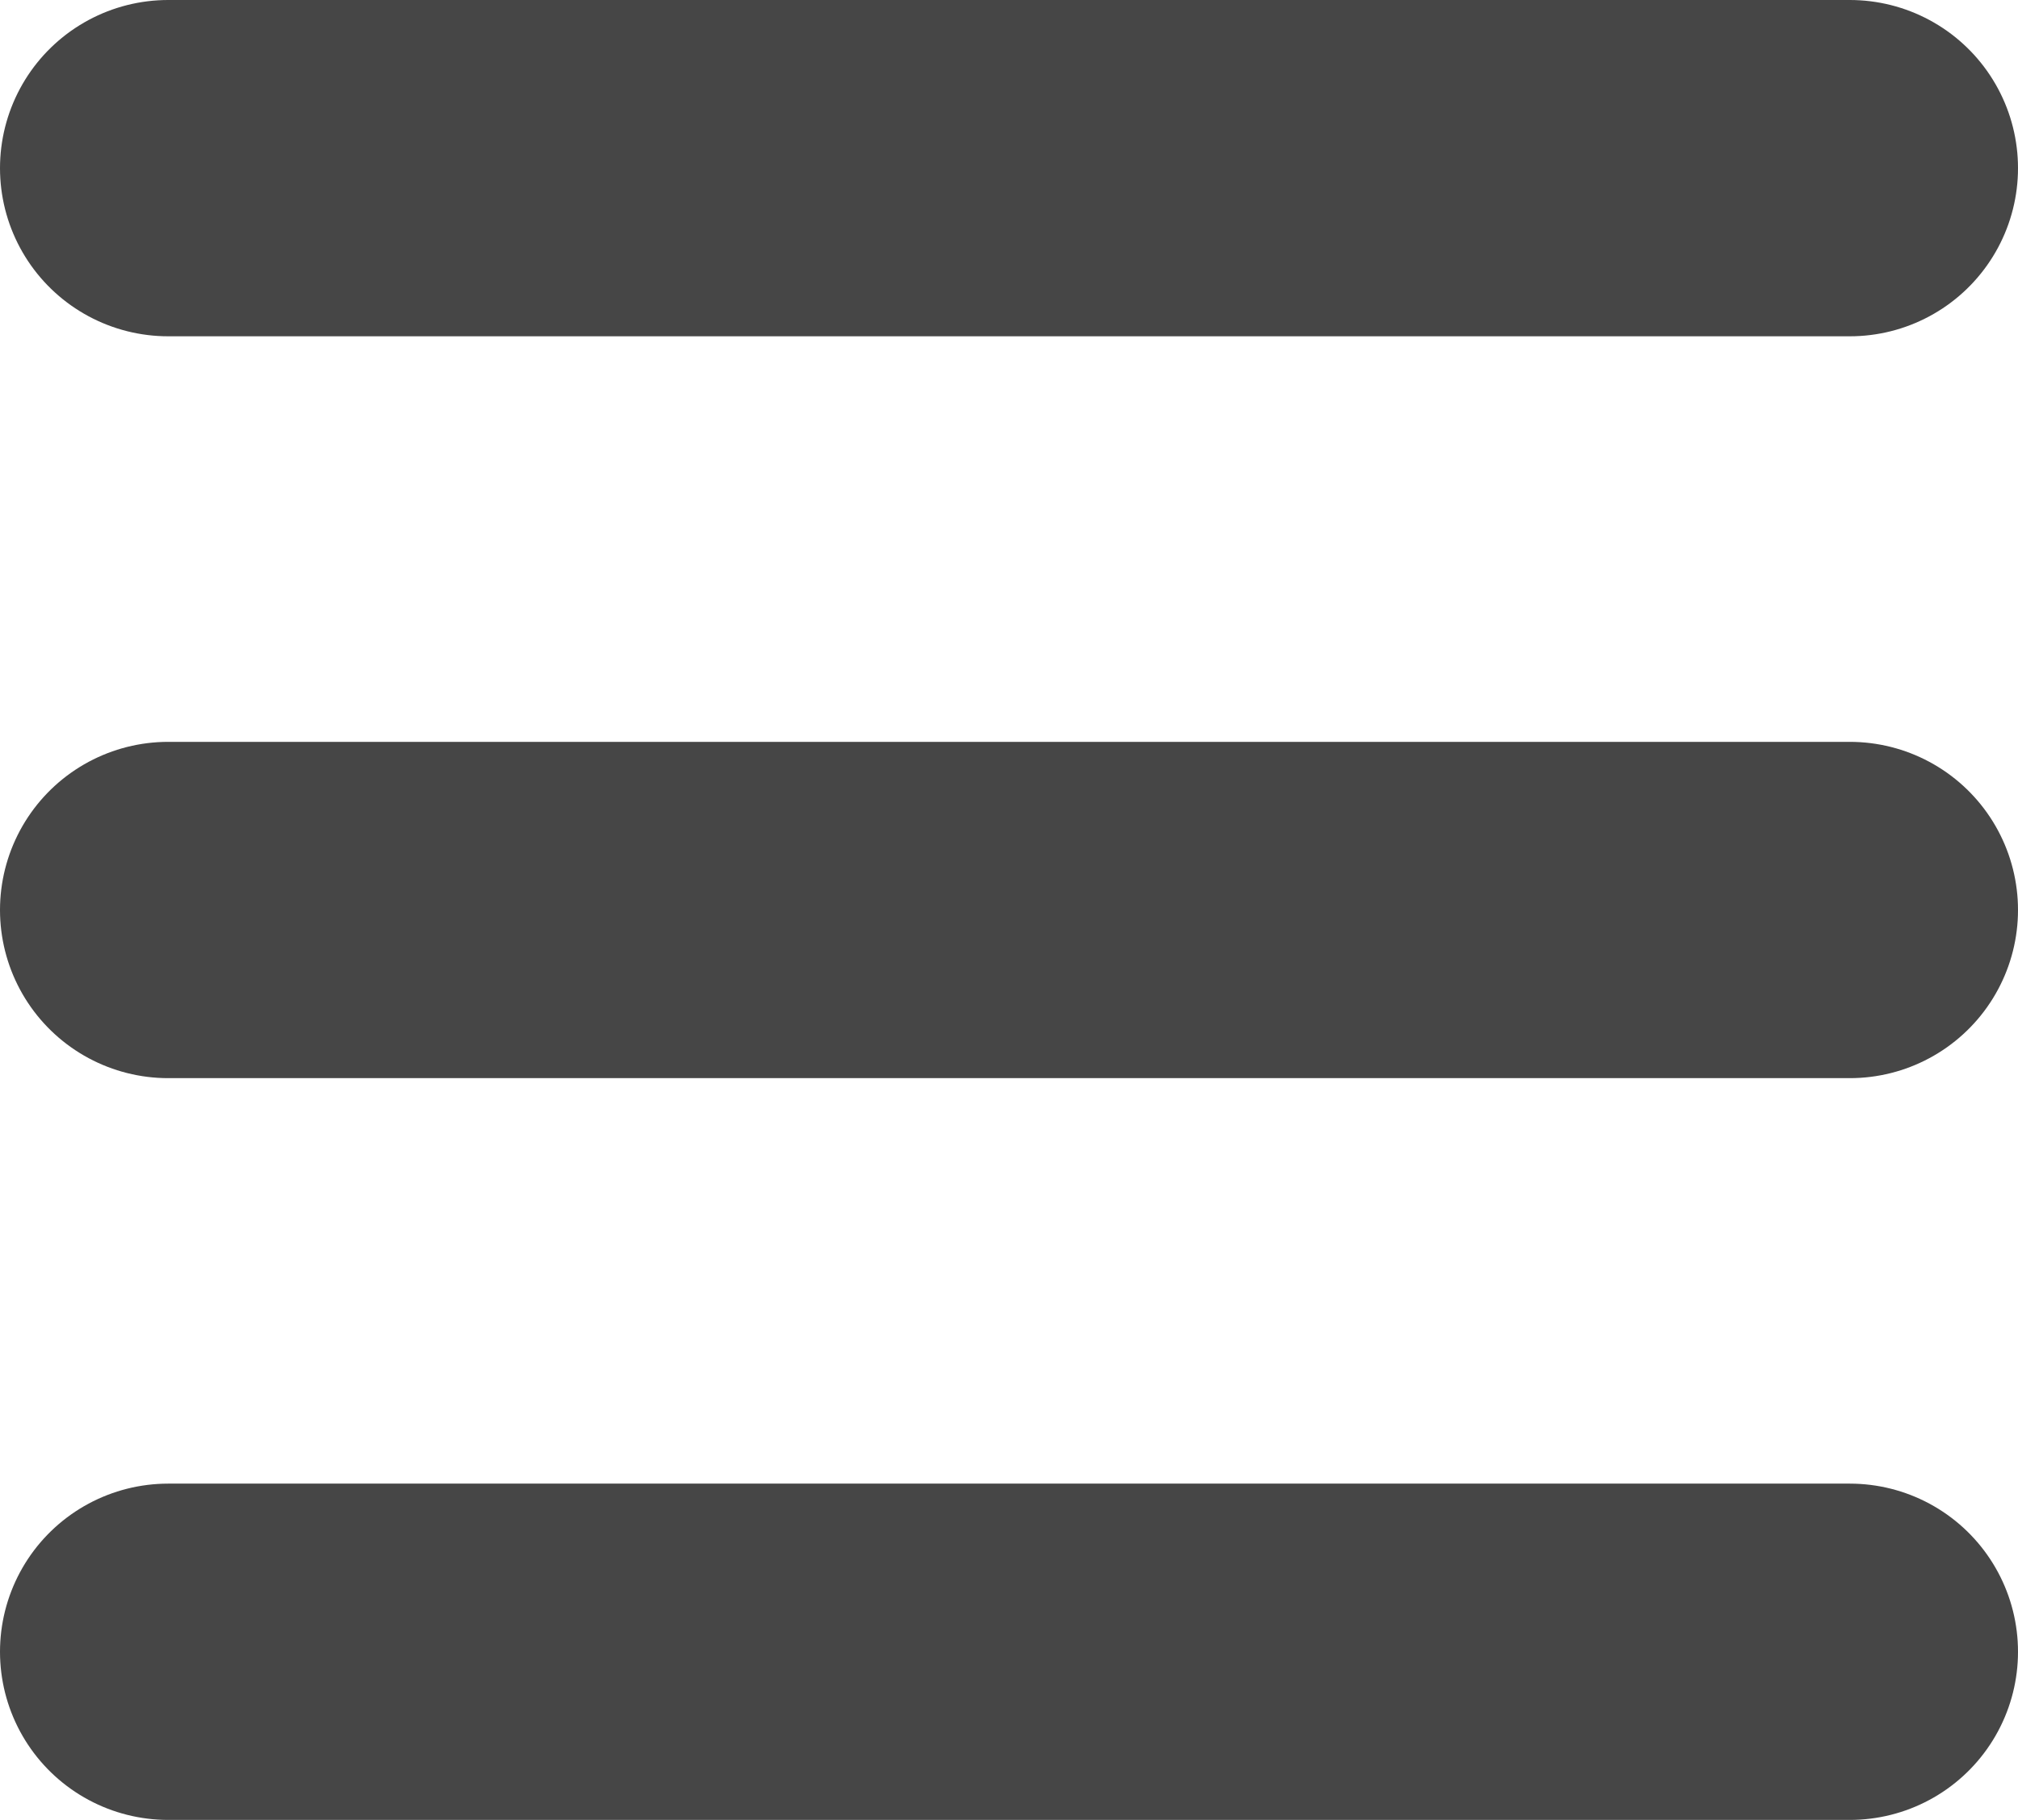 <svg xmlns="http://www.w3.org/2000/svg" width="24" height="21.647" viewBox="0 0 24 21.647">
  <defs>
    <style>
      .cls-1 {
        fill: none;
        stroke: #464646;
        stroke-linecap: round;
        stroke-width: 4px;
      }
    </style>
  </defs>
  <g id="그룹_25" data-name="그룹 25" transform="translate(-319.5 -25.5)">
    <line id="선_6" data-name="선 6" class="cls-1" x2="20" transform="translate(321.5 27.5)"/>
    <line id="선_7" data-name="선 7" class="cls-1" x2="20" transform="translate(321.5 36.324)"/>
    <line id="선_8" data-name="선 8" class="cls-1" x2="20" transform="translate(321.5 45.147)"/>
  </g>
</svg>
